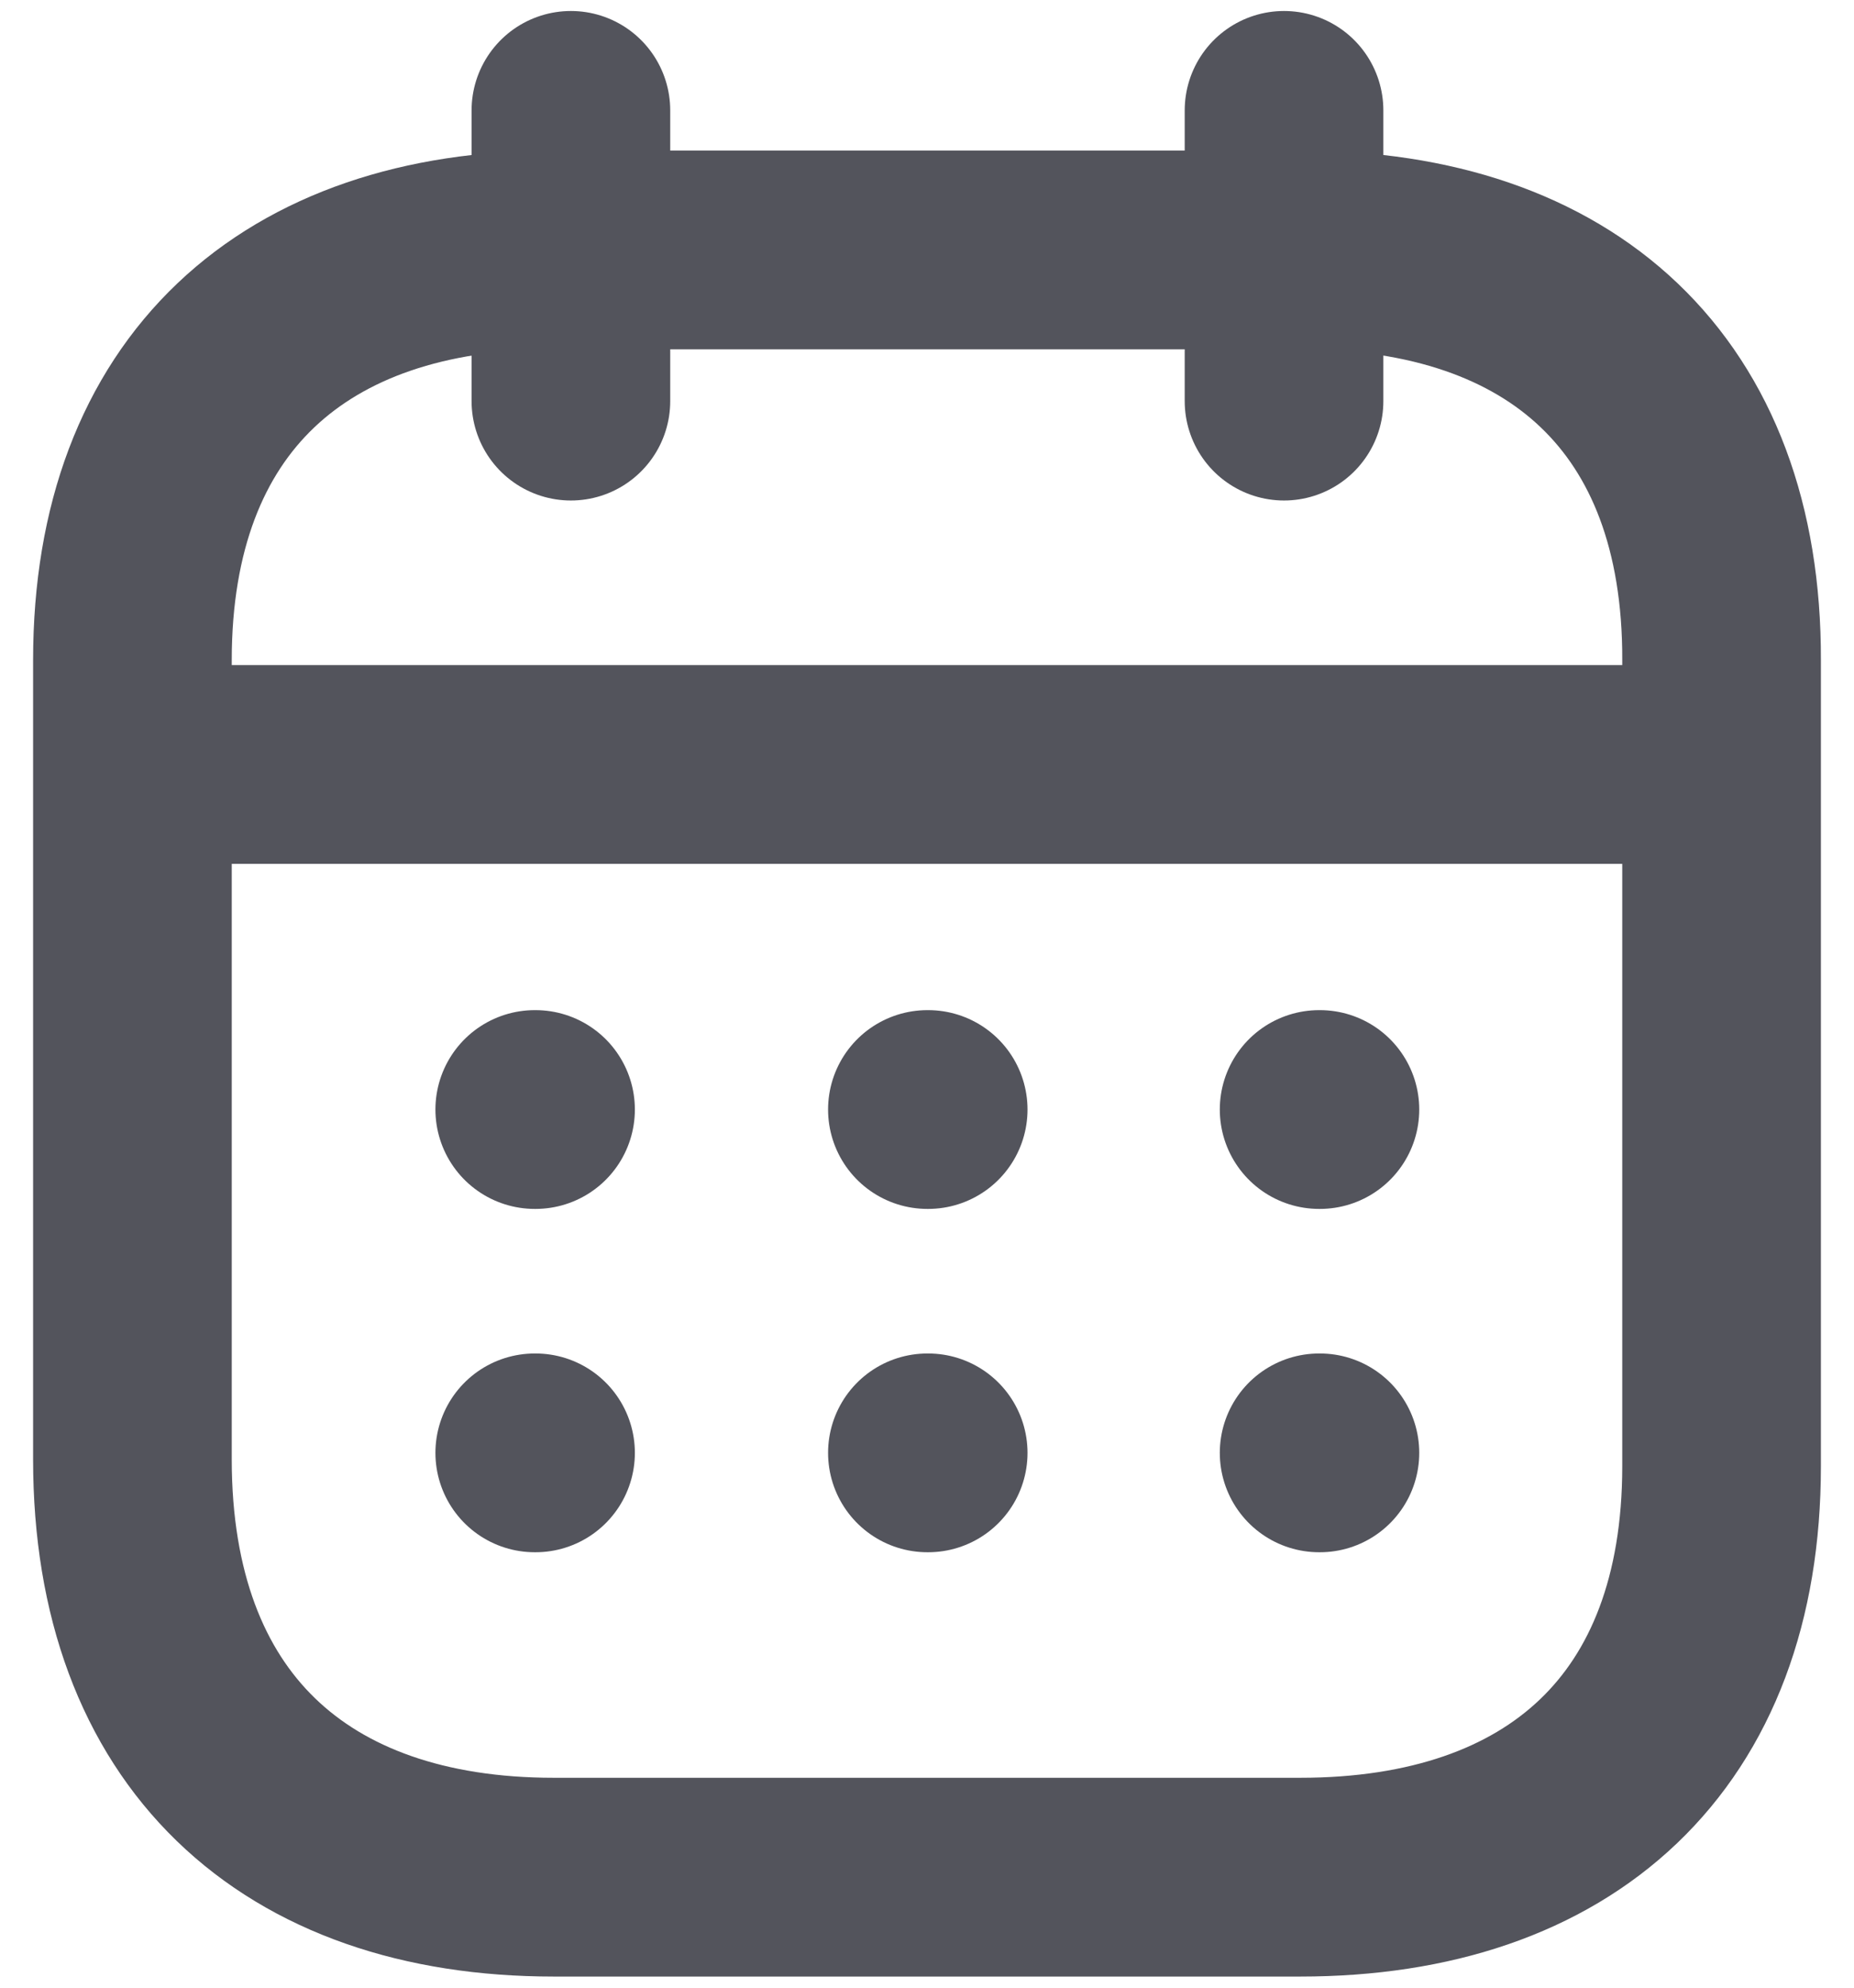 <svg width="14" height="15" viewBox="0 0 14 15" fill="none" xmlns="http://www.w3.org/2000/svg">
<path d="M1.062 5.769H12.944" stroke="#53545C" stroke-width="1.5" stroke-linecap="round" stroke-linejoin="round"/>
<path d="M9.961 8.373H9.967" stroke="#53545C" stroke-width="1.5" stroke-linecap="round" stroke-linejoin="round"/>
<path d="M7.003 8.373H7.009" stroke="#53545C" stroke-width="1.5" stroke-linecap="round" stroke-linejoin="round"/>
<path d="M4.038 8.373H4.044" stroke="#53545C" stroke-width="1.5" stroke-linecap="round" stroke-linejoin="round"/>
<path d="M9.961 10.964H9.967" stroke="#53545C" stroke-width="1.5" stroke-linecap="round" stroke-linejoin="round"/>
<path d="M7.003 10.964H7.009" stroke="#53545C" stroke-width="1.5" stroke-linecap="round" stroke-linejoin="round"/>
<path d="M4.038 10.964H4.044" stroke="#53545C" stroke-width="1.5" stroke-linecap="round" stroke-linejoin="round"/>
<path d="M9.696 0.833V3.027" stroke="#53545C" stroke-width="1.5" stroke-linecap="round" stroke-linejoin="round"/>
<path d="M4.311 0.833V3.027" stroke="#53545C" stroke-width="1.5" stroke-linecap="round" stroke-linejoin="round"/>
<path fill-rule="evenodd" clip-rule="evenodd" d="M9.826 1.886H4.181C2.223 1.886 1 2.977 1 4.981V11.014C1 13.051 2.223 14.166 4.181 14.166H9.819C11.783 14.166 13 13.07 13 11.065V4.981C13.006 2.977 11.79 1.886 9.826 1.886Z" stroke="#53545C" stroke-width="1.5" stroke-linecap="round" stroke-linejoin="round"/>
</svg>

